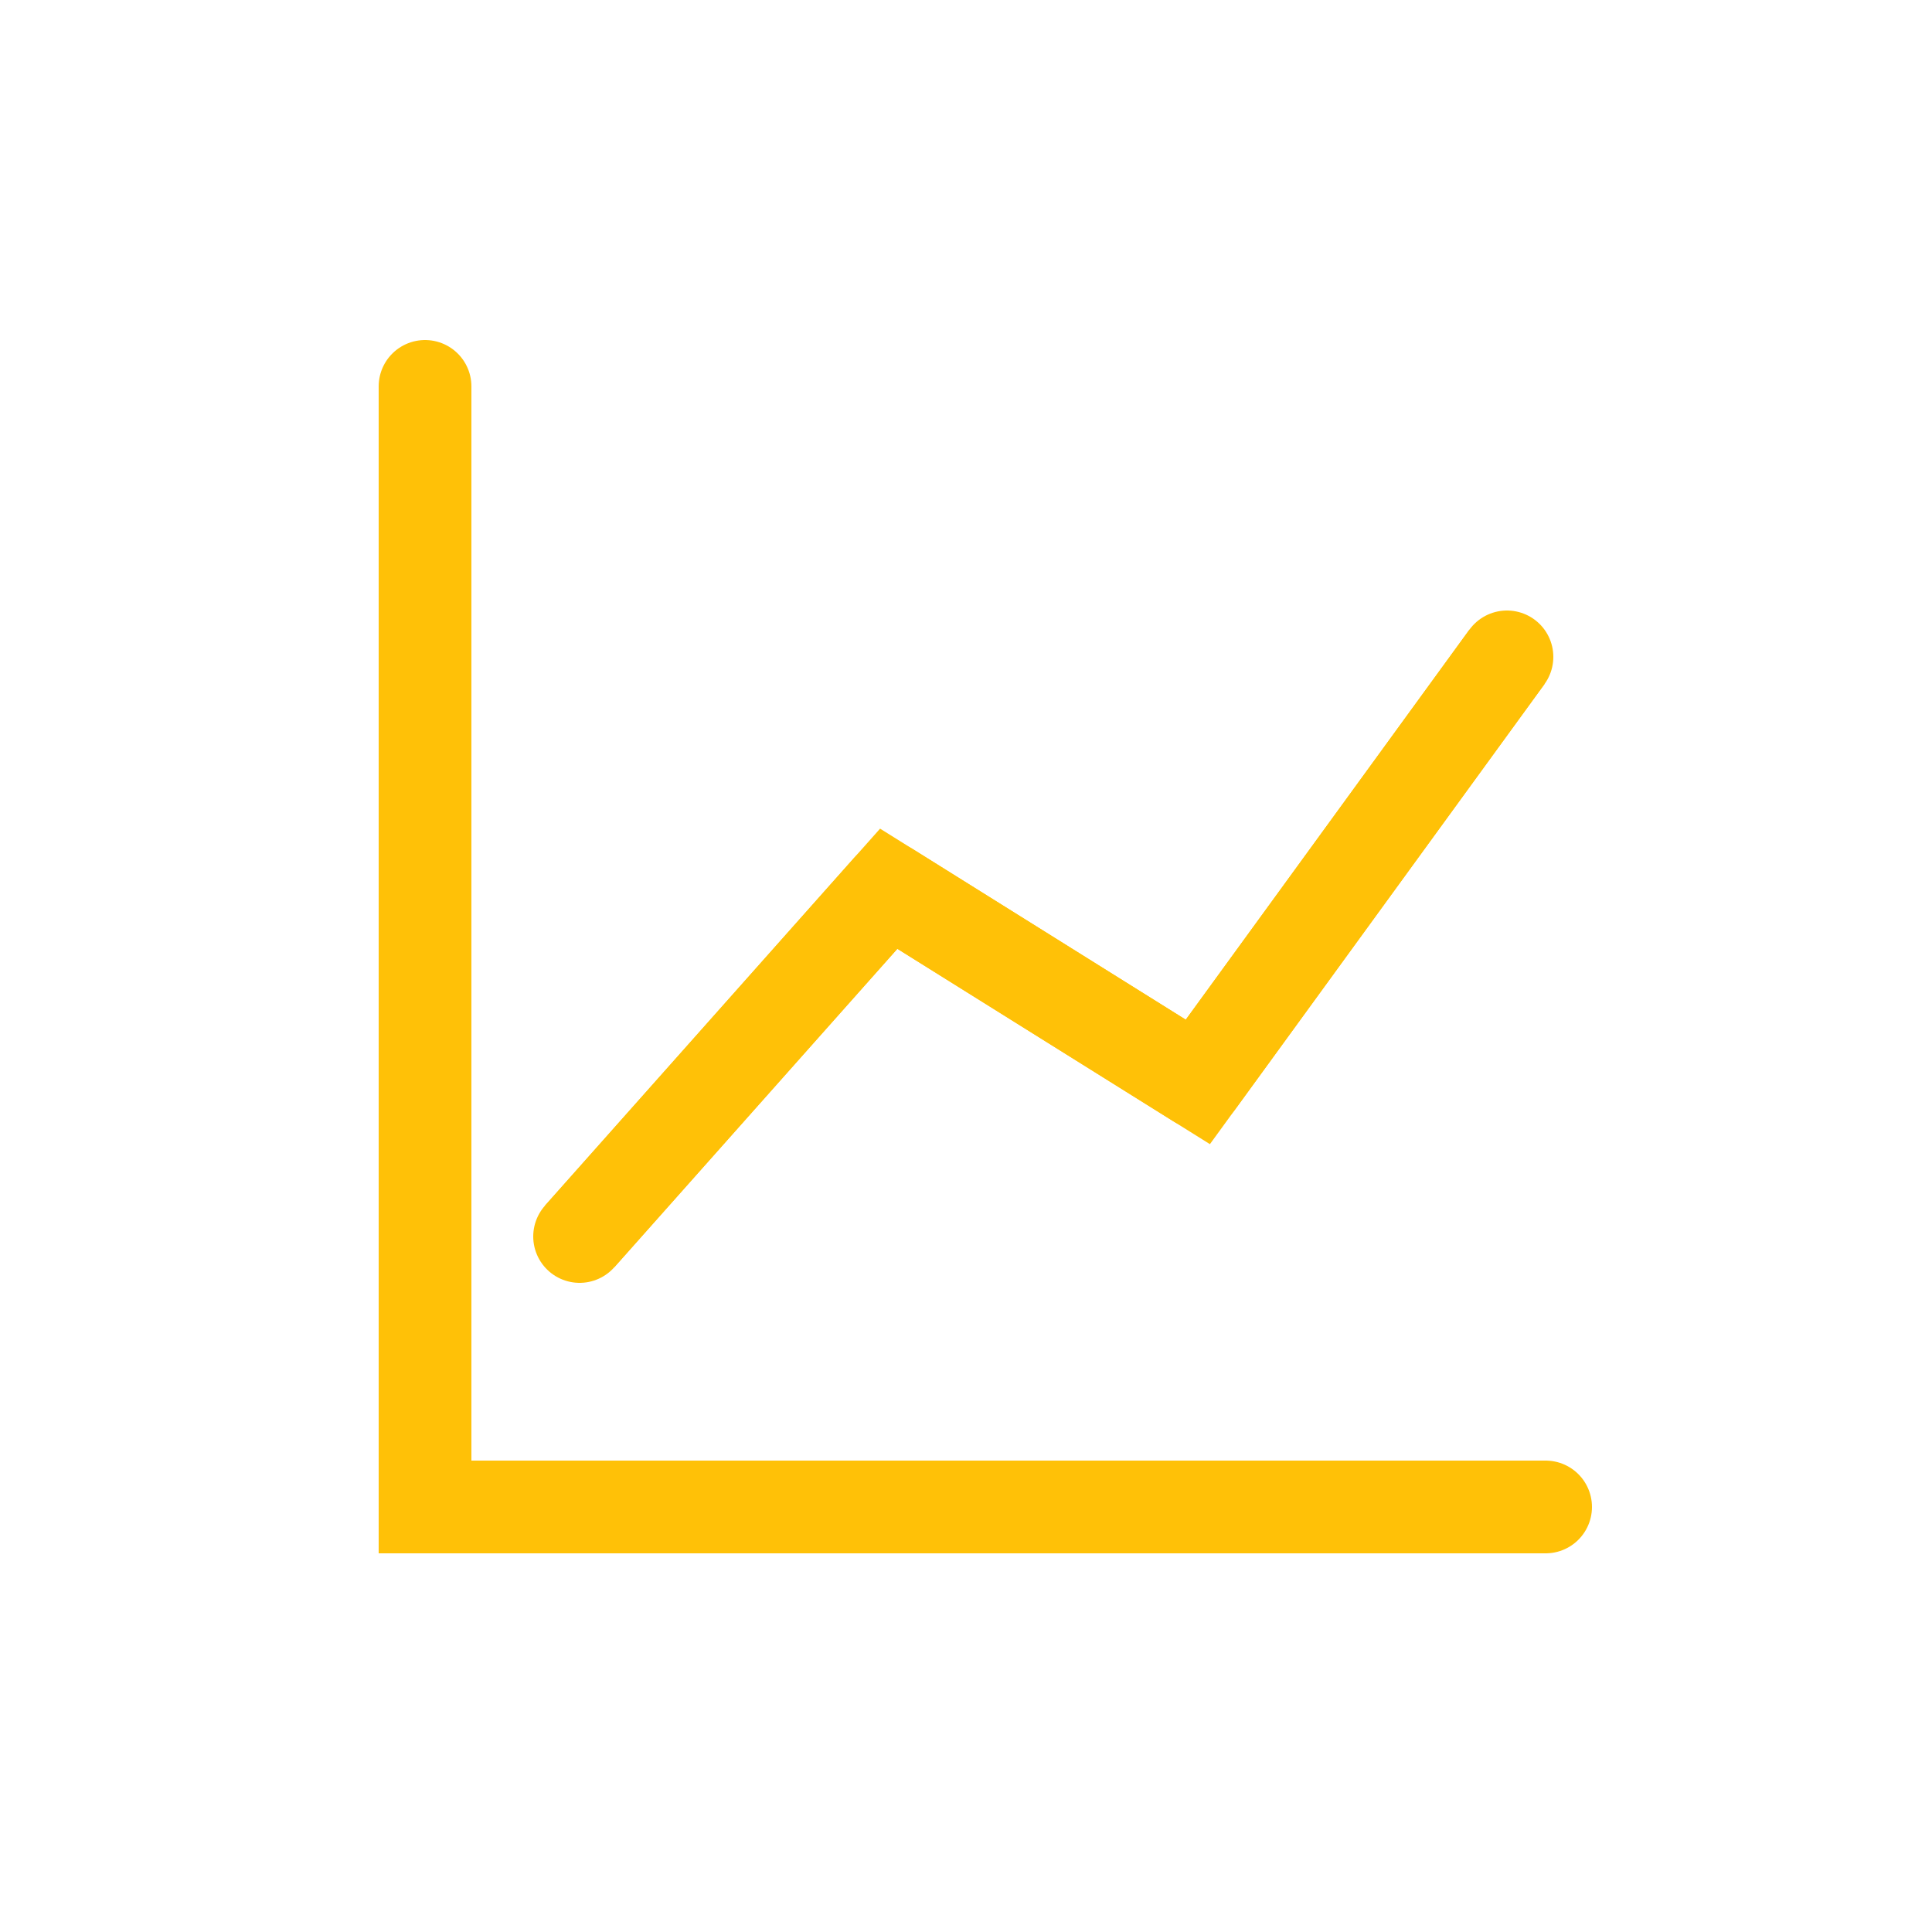 <!DOCTYPE svg PUBLIC "-//W3C//DTD SVG 1.1//EN" "http://www.w3.org/Graphics/SVG/1.1/DTD/svg11.dtd">
<!-- Uploaded to: SVG Repo, www.svgrepo.com, Transformed by: SVG Repo Mixer Tools -->
<svg width="800px" height="800px" viewBox="0 0 25 25" fill="none" xmlns="http://www.w3.org/2000/svg" transform="matrix(1, 0, 0, 1, 0, 0)">
<g id="SVGRepo_bgCarrier" stroke-width="0"/>
<g id="SVGRepo_tracerCarrier" stroke-linecap="round" stroke-linejoin="round" stroke="#CCCCCC" stroke-width="5"> <path d="M5.5 5V19.5H20M7.5 16L11.5 11.5L15.5 14L19.5 8.5" stroke="#ffc107" stroke-width="1.2"/> </g>
<g id="SVGRepo_iconCarrier"> <path d="M5.5 5V19.5H20M7.5 16L11.5 11.5L15.5 14L19.5 8.5" stroke="#ffc107" stroke-width="1.2"/> </g>
</svg>